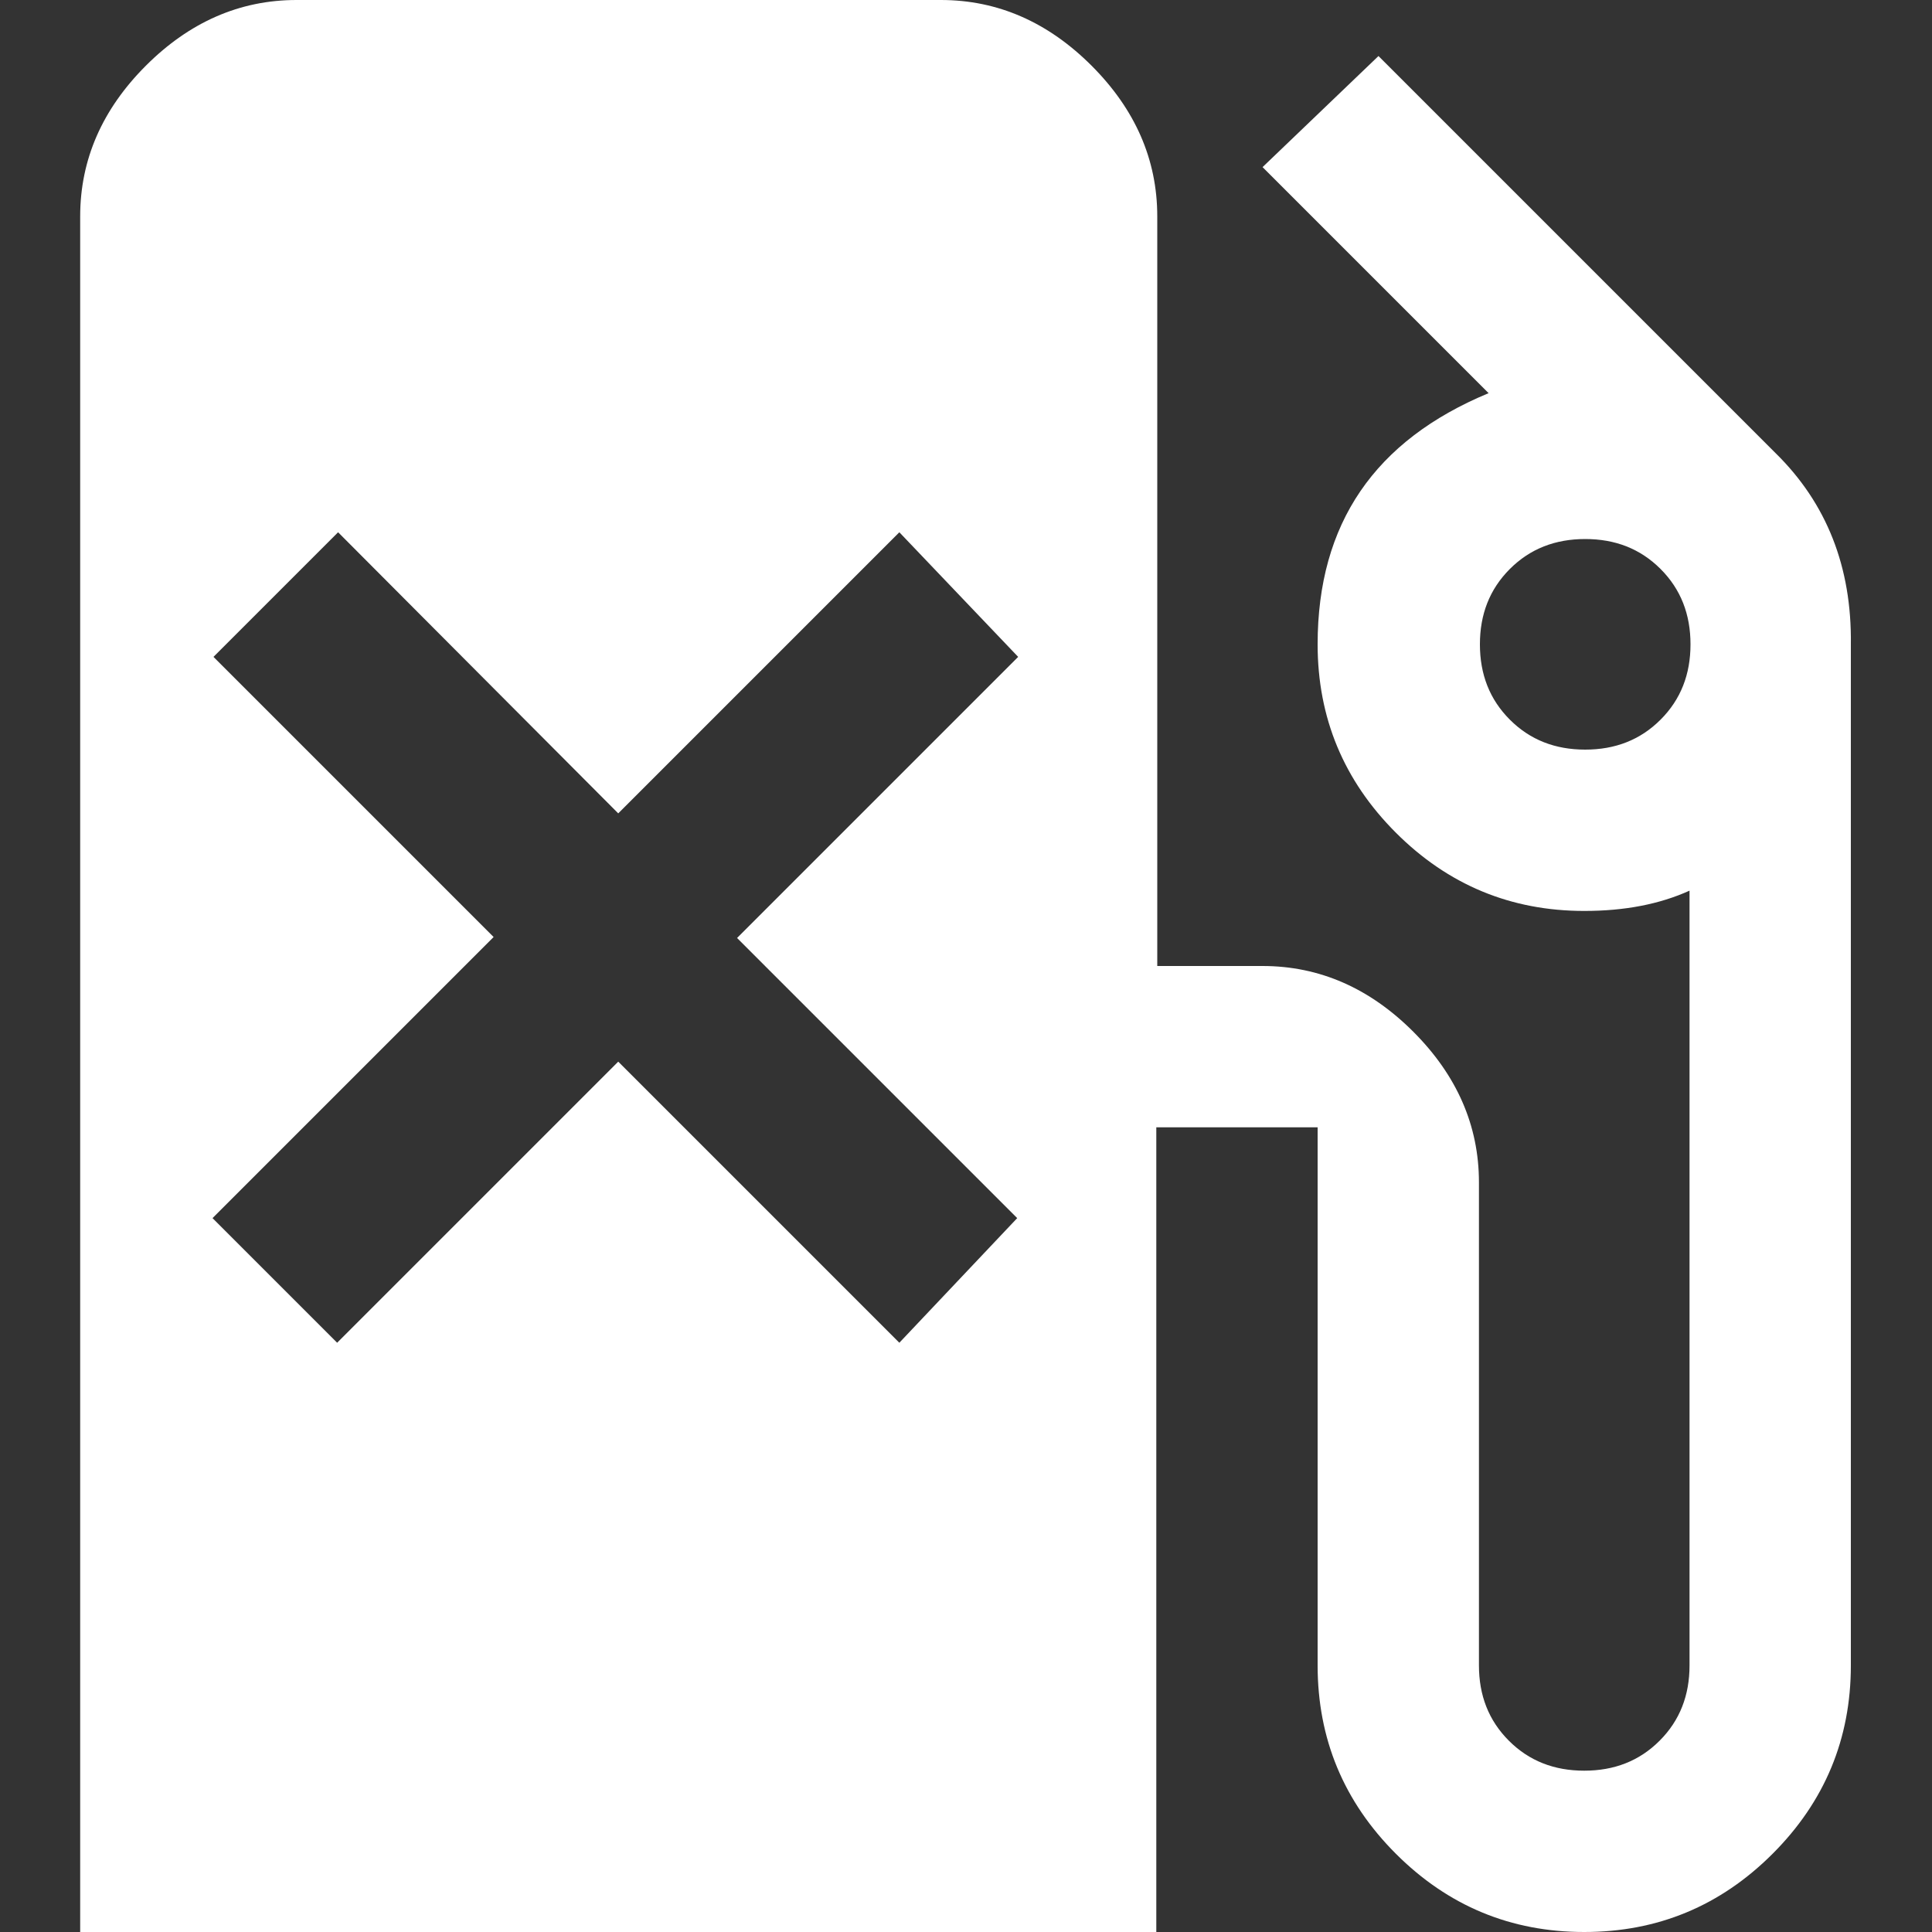 <svg version="1.1" xmlns="http://www.w3.org/2000/svg" x="0" y="0" width="20" height="20" viewBox="0 0 20 20" enable-background="new 0 0 20 20" xml:space="preserve"><rect x="0" y="0" width="20" height="20" fill="#333333" stroke="none"/><path fill="#FFFFFF" d="M18.38 4.69l-4.11-4.11 -1.2 1.15 2.34 2.34c-1.18 0.49-1.77 1.35-1.77 2.6 0 0.76 0.27 1.41 0.81 1.95 0.54 0.54 1.19 0.81 1.95 0.81 0.42 0 0.78-0.07 1.09-0.21v8.02c0 0.31-0.1 0.57-0.31 0.78 -0.21 0.21-0.47 0.31-0.78 0.31s-0.57-0.1-0.78-0.31c-0.21-0.21-0.31-0.47-0.31-0.78v-5c0-0.59-0.23-1.11-0.68-1.56C14.18 10.23 13.66 10 13.07 10h-1.09V2.24c0-0.59-0.23-1.11-0.68-1.56C10.85 0.23 10.33 0 9.74 0H3.07C2.48 0 1.96 0.23 1.51 0.68 1.06 1.13 0.83 1.65 0.83 2.24V20h11.14v-8.33h1.67v5.57c0 0.76 0.27 1.41 0.81 1.95 0.54 0.54 1.19 0.81 1.95 0.81 0.76 0 1.41-0.27 1.95-0.81 0.54-0.54 0.81-1.19 0.81-1.95V6.67C19.17 5.87 18.91 5.21 18.38 4.69zM10.53 12.61L9.31 13.9 6.4 10.99 3.49 13.9l-1.29-1.29 2.91-2.91L2.21 6.8l1.29-1.29L6.4 8.42l2.91-2.91 1.23 1.29L7.63 9.71 10.53 12.61zM17.19 7.45c-0.21 0.21-0.47 0.31-0.78 0.31s-0.57-0.1-0.78-0.31c-0.21-0.21-0.31-0.47-0.31-0.78s0.1-0.57 0.31-0.78c0.21-0.21 0.47-0.31 0.78-0.31s0.57 0.1 0.78 0.31c0.21 0.21 0.31 0.47 0.31 0.78S17.4 7.24 17.19 7.45z"/></svg>